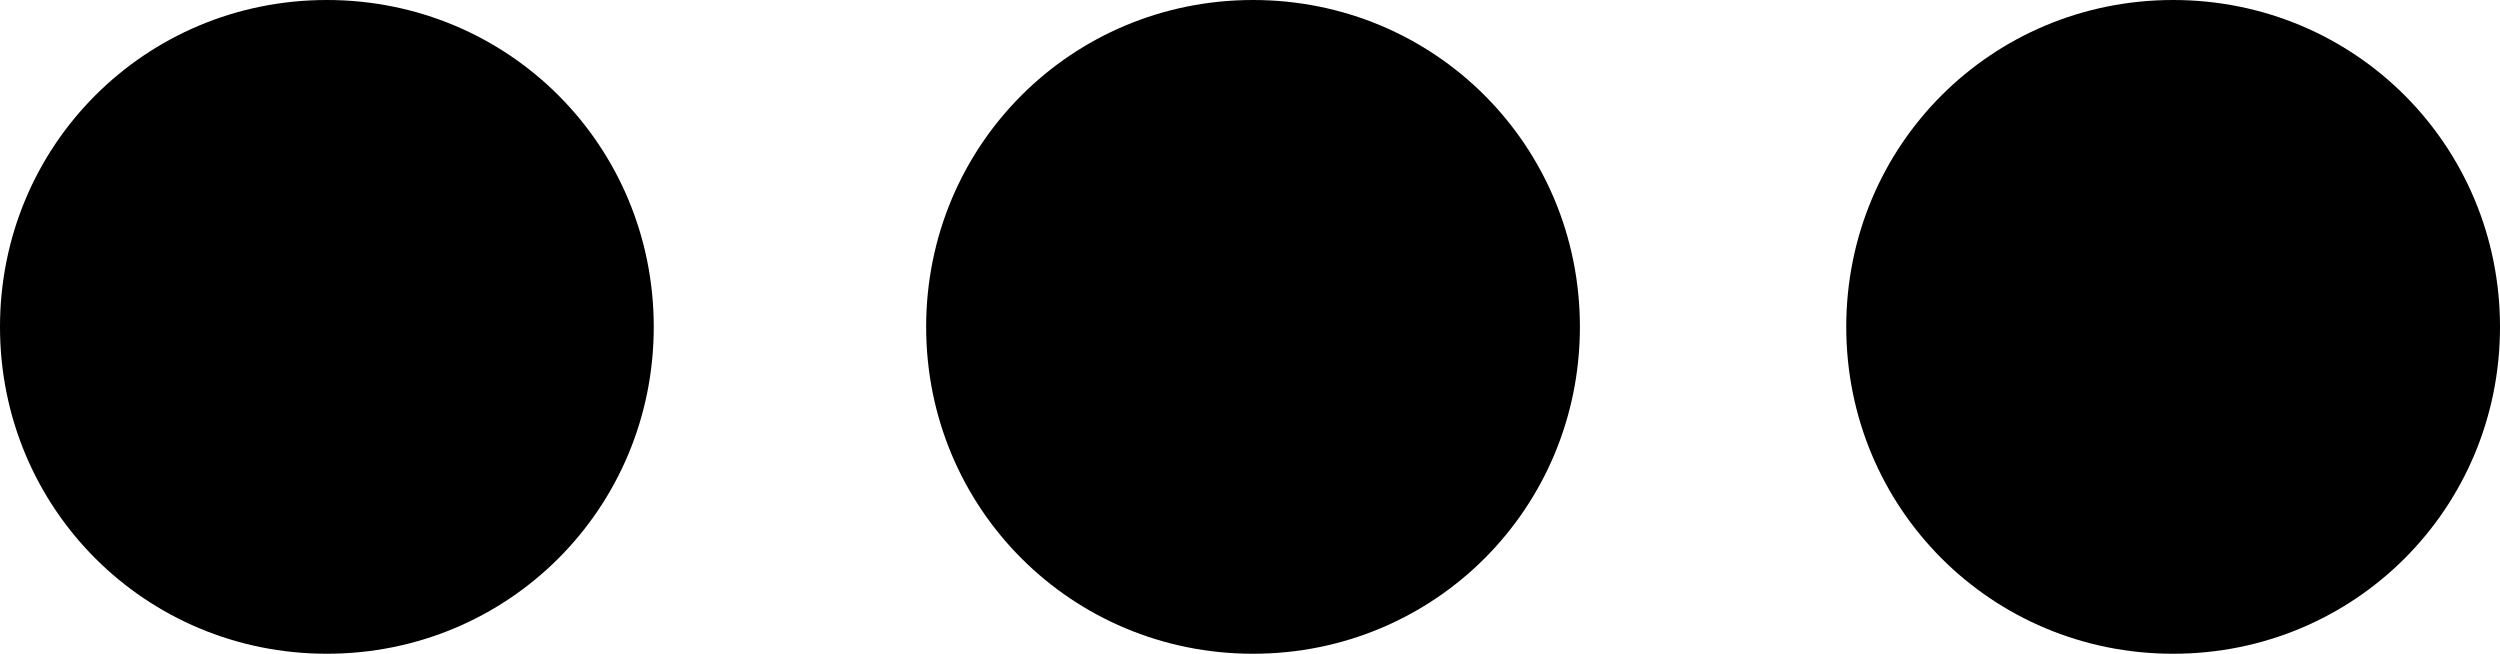 <?xml version="1.0" encoding="utf-8"?>
<!-- Generator: Adobe Illustrator 18.1.1, SVG Export Plug-In . SVG Version: 6.00 Build 0)  -->
<svg version="1.1" id="Layer_1" xmlns="http://www.w3.org/2000/svg" xmlns:xlink="http://www.w3.org/1999/xlink" x="0px" y="0px"
	 viewBox="0 0 41.3 10.8" enable-background="new 0 0 41.3 10.8" xml:space="preserve">
<g>
	<path d="M5.4,0C2.4,0,0,2.4,0,5.4c0,3,2.4,5.4,5.4,5.4c3,0,5.4-2.4,5.4-5.4C10.8,2.4,8.4,0,5.4,0z M20.7,0c-3,0-5.4,2.4-5.4,5.4
		c0,3,2.4,5.4,5.4,5.4c3,0,5.4-2.4,5.4-5.4C26.1,2.4,23.7,0,20.7,0z M35.9,0c-3,0-5.4,2.4-5.4,5.4c0,3,2.4,5.4,5.4,5.4
		c3,0,5.4-2.4,5.4-5.4C41.3,2.4,38.9,0,35.9,0z"/>
</g>
<g>
</g>
<g>
</g>
<g>
</g>
<g>
</g>
<g>
</g>
<g>
</g>
<g>
</g>
<g>
</g>
<g>
</g>
<g>
</g>
<g>
</g>
<g>
</g>
<g>
</g>
<g>
</g>
<g>
</g>
</svg>
